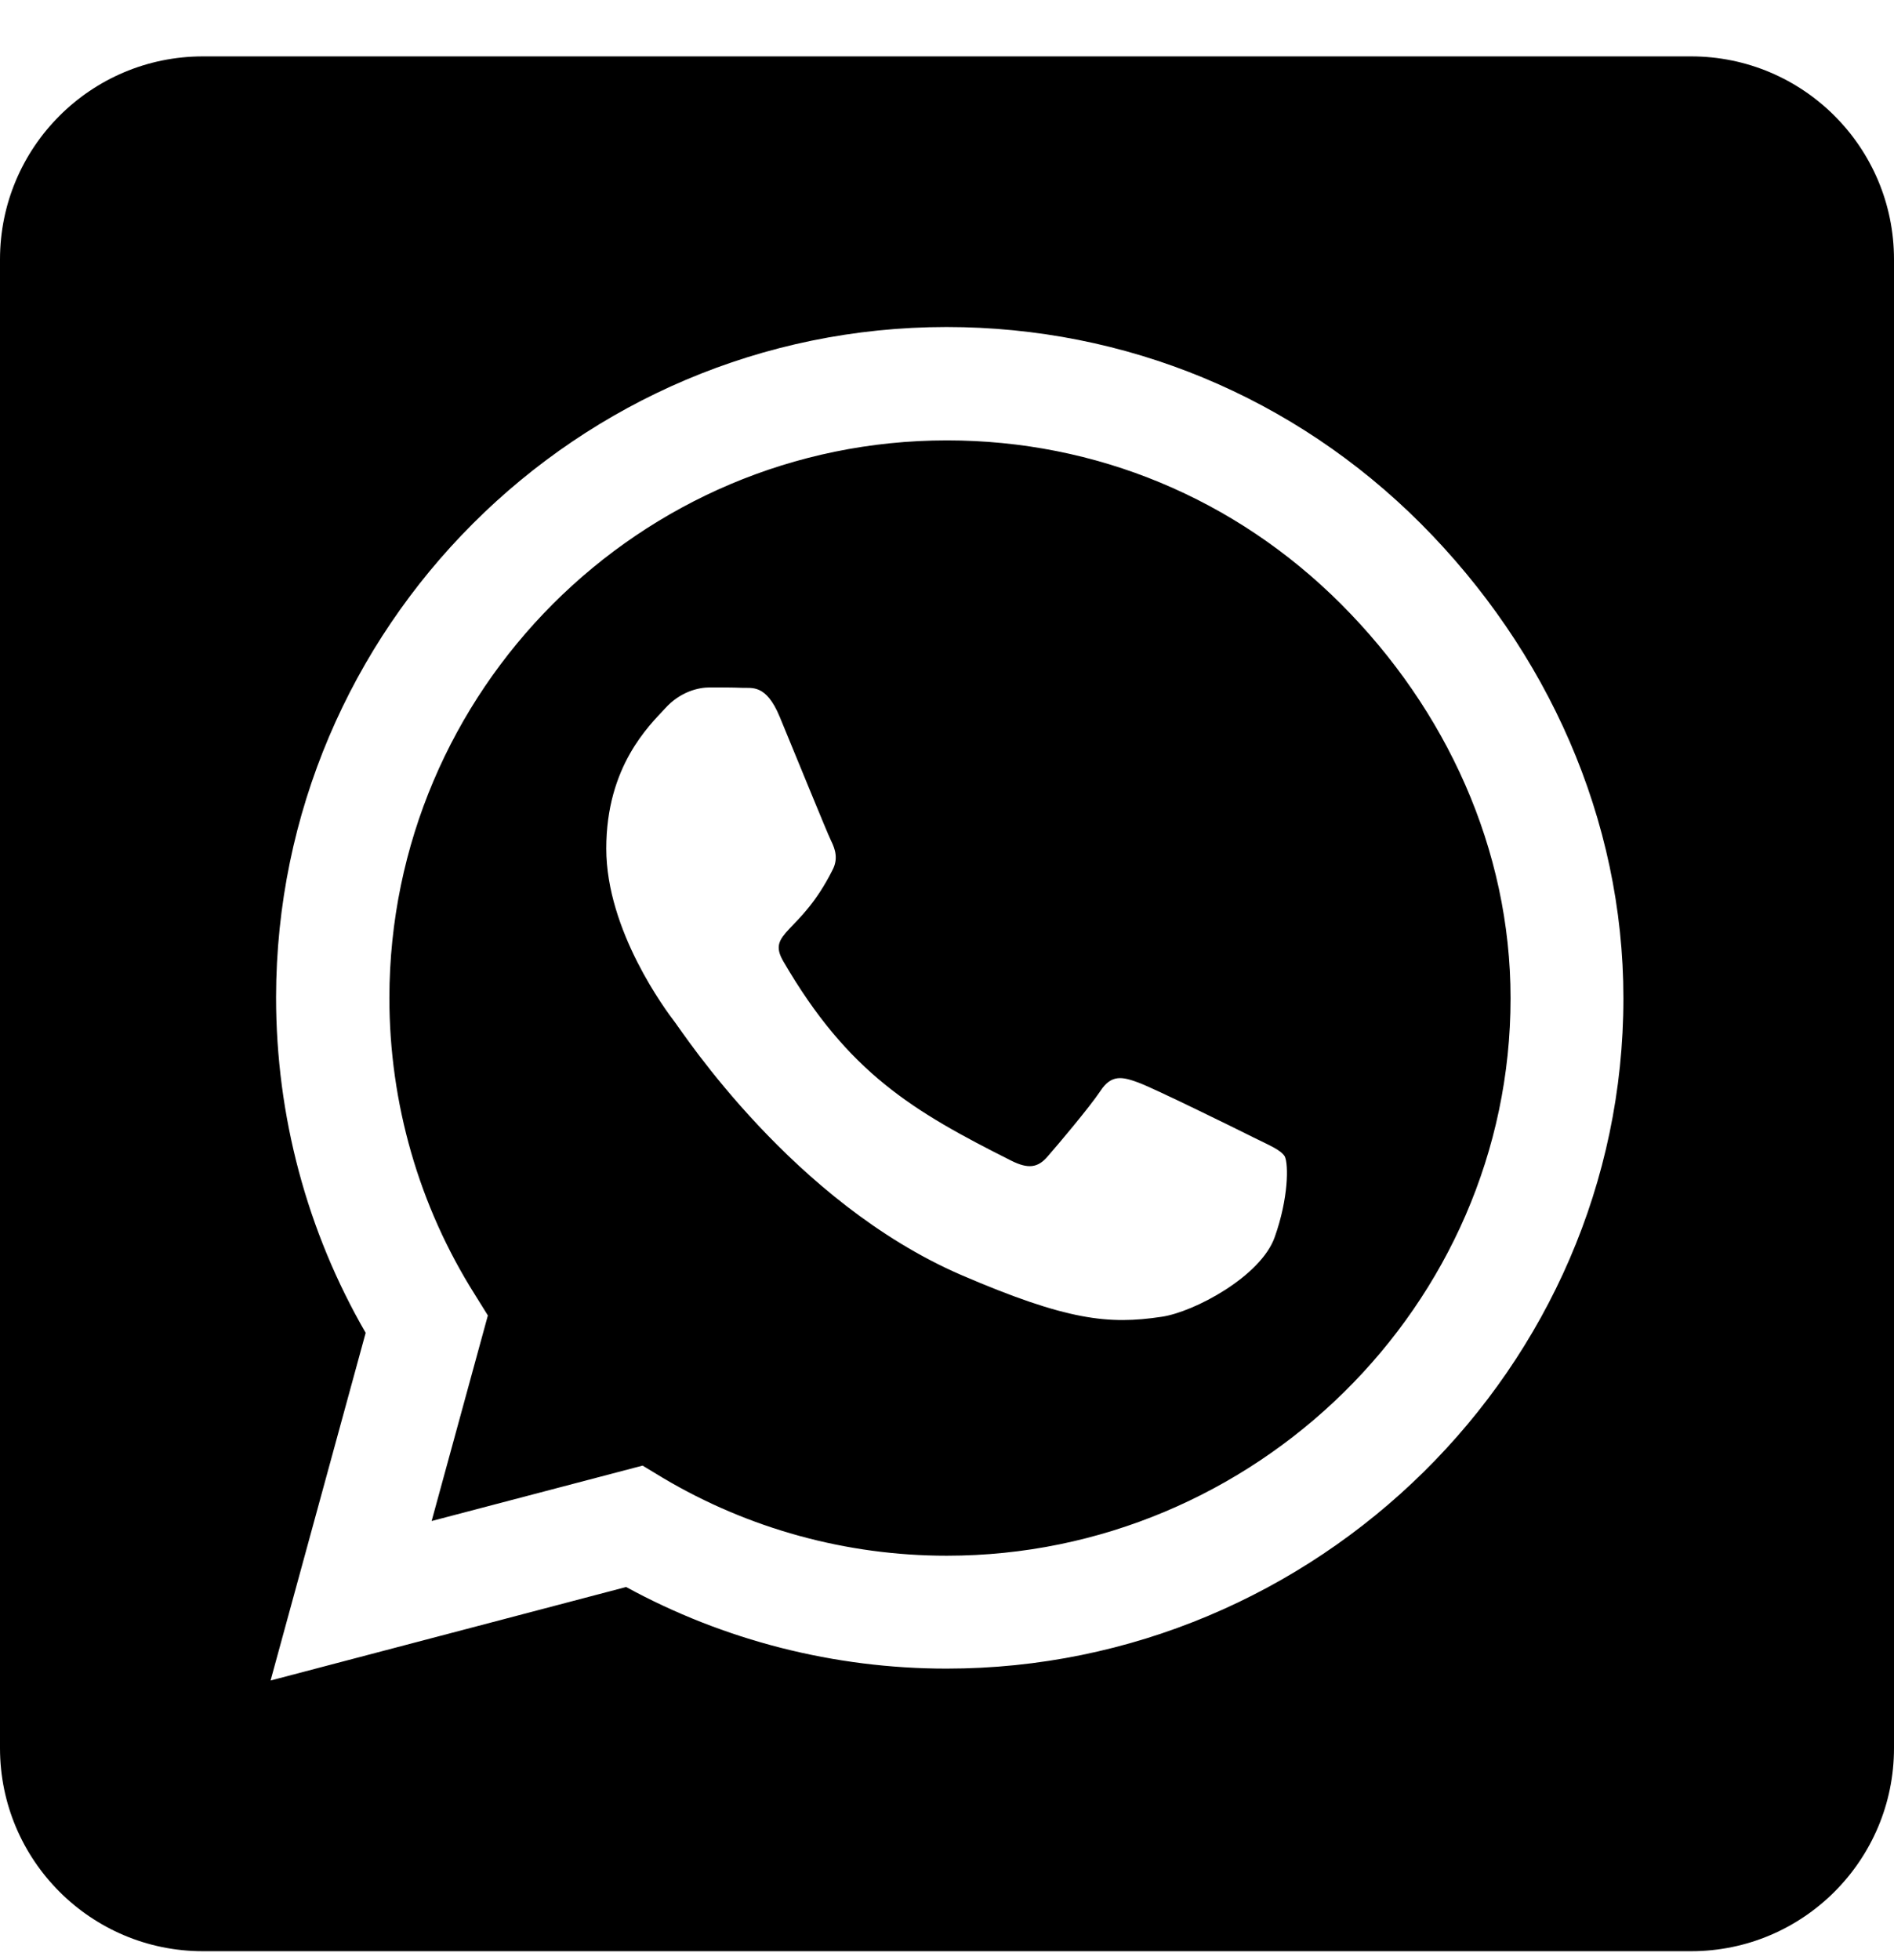 <svg xmlns="http://www.w3.org/2000/svg" width="29" height="30" viewBox="0 0 29 30" fill="none">
    <path d="M14.5 6.74C9.794 6.74 5.968 10.566 5.962 15.272C5.962 16.884 6.415 18.457 7.269 19.81L7.47 20.133L6.609 23.279L9.839 22.431L10.15 22.619C11.458 23.396 12.959 23.81 14.493 23.81H14.5C19.2 23.81 23.129 19.984 23.129 15.278C23.129 13 22.145 10.857 20.533 9.245C18.915 7.627 16.779 6.74 14.5 6.74ZM19.517 18.936C19.303 19.538 18.28 20.081 17.788 20.153C16.973 20.276 16.338 20.211 14.714 19.512C12.144 18.398 10.461 15.809 10.331 15.641C10.202 15.473 9.283 14.249 9.283 12.987C9.283 11.725 9.943 11.103 10.182 10.844C10.415 10.585 10.694 10.521 10.868 10.521C11.037 10.521 11.212 10.521 11.361 10.527C11.516 10.534 11.729 10.469 11.937 10.967C12.15 11.479 12.662 12.741 12.726 12.87C12.791 13 12.836 13.149 12.746 13.317C12.254 14.301 11.729 14.262 11.995 14.715C12.985 16.418 13.976 17.007 15.484 17.764C15.743 17.894 15.892 17.874 16.041 17.699C16.189 17.531 16.681 16.948 16.85 16.696C17.018 16.437 17.193 16.482 17.426 16.567C17.659 16.651 18.921 17.272 19.18 17.402C19.439 17.531 19.607 17.596 19.672 17.699C19.73 17.822 19.73 18.34 19.517 18.936ZM25.893 0.863H3.107C1.392 0.863 0 2.254 0 3.97V26.755C0 28.471 1.392 29.863 3.107 29.863H25.893C27.608 29.863 29 28.471 29 26.755V3.97C29 2.254 27.608 0.863 25.893 0.863ZM14.493 25.538C12.772 25.538 11.082 25.105 9.587 24.289L4.143 25.72L5.599 20.399C4.7 18.845 4.227 17.078 4.227 15.265C4.233 9.608 8.836 5.005 14.493 5.005C17.238 5.005 19.814 6.073 21.756 8.015C23.692 9.957 24.857 12.534 24.857 15.278C24.857 20.936 20.151 25.538 14.493 25.538Z" fill="black"/>
</svg>